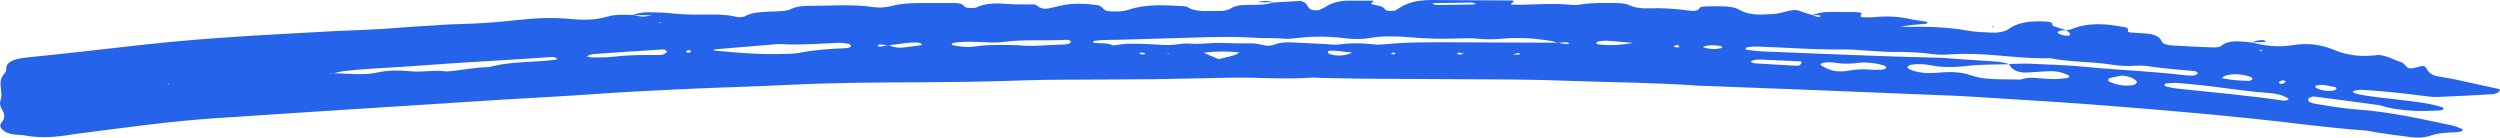 <svg width="218" height="12" viewBox="0 0 218 12" fill="none" xmlns="http://www.w3.org/2000/svg">
<path d="M196.33 3.691C197.46 3.987 198.596 4.156 199.883 3.942C201.223 3.718 202.437 3.885 203.559 4.363C204.704 4.852 206.05 4.993 207.493 4.779L207.457 4.798C208.235 4.881 208.728 5.22 209.377 5.417C209.627 5.492 209.714 5.712 209.9 5.858C210.074 5.996 210.321 6.004 210.763 5.869C211.349 5.69 211.43 5.698 211.634 6.05C211.8 6.333 212.019 6.541 212.518 6.645C212.984 6.742 213.483 6.797 213.945 6.896C215.268 7.176 216.581 7.467 217.895 7.758C217.952 7.771 218.015 7.843 217.997 7.875C217.952 7.953 217.892 8.039 217.786 8.092C217.669 8.151 217.501 8.203 217.348 8.212C215.767 8.302 214.189 8.398 212.602 8.455C212.118 8.473 211.61 8.398 211.126 8.335C209.41 8.116 207.685 7.931 205.93 7.83C205.704 7.817 205.458 7.883 205.23 7.924C205.194 7.931 205.163 8.02 205.197 8.041C205.296 8.103 205.416 8.169 205.554 8.198C206.732 8.446 207.98 8.55 209.206 8.698C210.51 8.858 211.842 8.983 213.008 9.365C213.059 9.381 213.083 9.444 213.077 9.482C213.071 9.515 213.02 9.555 212.969 9.579C212.909 9.607 212.824 9.632 212.746 9.637C211.147 9.717 209.566 9.703 208.067 9.336C207.838 9.28 207.631 9.191 207.394 9.159C205.527 8.903 203.655 8.653 201.782 8.415C201.665 8.401 201.479 8.476 201.367 8.532C201.22 8.607 201.265 8.853 201.404 8.9C201.542 8.946 201.668 9.013 201.818 9.037C203.021 9.229 204.202 9.452 205.461 9.539C208.403 9.746 211.108 10.368 213.837 10.945C214.141 11.009 214.402 11.132 214.673 11.236C214.724 11.257 214.745 11.319 214.736 11.359C214.727 11.395 214.673 11.447 214.616 11.457C214.381 11.497 214.141 11.55 213.9 11.55C213.212 11.55 212.569 11.62 211.98 11.818C211.457 11.994 210.871 12.039 210.282 11.967C209.302 11.847 208.334 11.707 207.363 11.567C206.961 11.51 206.576 11.401 206.17 11.372C203.002 11.147 199.913 10.71 196.784 10.379C192.005 9.872 187.194 9.482 182.373 9.109C178.715 8.828 175.039 8.641 171.376 8.396C170.877 8.362 170.372 8.348 169.87 8.327C165.599 8.153 161.331 7.975 157.061 7.808C154.13 7.691 151.2 7.587 148.27 7.476C148.185 7.473 148.101 7.475 148.017 7.468C144.351 7.198 140.651 7.19 136.966 7.053C135.292 6.99 133.612 6.947 131.932 6.934C127.817 6.901 123.703 6.894 119.588 6.867C118.161 6.858 116.736 6.824 115.308 6.798C114.972 6.792 114.629 6.747 114.305 6.771C112.038 6.938 109.775 6.739 107.515 6.77C105.249 6.802 102.986 6.877 100.72 6.904C98.033 6.936 95.346 6.931 92.662 6.95C91.571 6.958 90.477 6.965 89.392 7.005C86.206 7.123 83.02 7.163 79.826 7.177C76.132 7.193 72.438 7.216 68.754 7.401C65.745 7.553 62.721 7.617 59.713 7.766C57.041 7.899 54.366 8.012 51.703 8.211C49.128 8.401 46.534 8.521 43.946 8.679C41.863 8.807 39.784 8.948 37.704 9.081C34.452 9.288 31.2 9.493 27.951 9.704C24.951 9.899 21.952 10.101 18.953 10.296C14.859 10.561 10.886 11.134 6.886 11.641C6.558 11.682 6.236 11.734 5.915 11.783C4.683 11.972 3.45 12.046 2.2 11.815C1.887 11.758 1.536 11.766 1.208 11.726C0.388 11.627 -0.228 11.113 0.135 10.686C0.484 10.278 0.406 9.934 0.165 9.539C0.015 9.292 -0.051 8.999 0.045 8.748C0.325 8.001 -0.267 7.229 0.316 6.496C0.412 6.375 0.55 6.243 0.538 6.119C0.469 5.388 1.187 5.124 2.467 4.998C5.852 4.665 9.209 4.259 12.581 3.891C16.779 3.432 21.023 3.147 25.288 2.927C26.626 2.858 27.957 2.77 29.294 2.708C31.047 2.626 32.808 2.584 34.551 2.436C35.377 2.365 36.213 2.317 37.046 2.266C38.047 2.204 39.044 2.121 40.048 2.1C41.818 2.063 43.558 1.924 45.284 1.732C46.783 1.567 48.268 1.511 49.783 1.657C50.871 1.762 51.929 1.753 52.957 1.452C53.63 1.254 54.417 1.271 55.178 1.31C56.085 1.489 56.085 1.49 56.825 1.327C56.13 1.327 55.641 1.327 55.148 1.327C55.562 1.163 56.028 1.059 56.545 1.068C57.212 1.083 57.889 1.089 58.538 1.163C59.367 1.257 60.188 1.275 61.032 1.275C62.108 1.273 63.208 1.209 64.242 1.475C64.425 1.522 64.819 1.495 64.948 1.422C65.592 1.048 66.436 1.048 67.269 1.008C67.602 0.992 67.942 0.995 68.269 0.96C68.507 0.934 68.778 0.889 68.946 0.804C69.409 0.566 69.971 0.51 70.569 0.51C72.405 0.513 74.251 0.345 76.075 0.611C76.649 0.694 77.25 0.662 77.791 0.513C78.566 0.301 79.399 0.275 80.237 0.269C81.241 0.262 82.248 0.264 83.252 0.267C83.597 0.269 83.898 0.317 84.048 0.513C84.208 0.726 84.565 0.702 84.899 0.688C84.98 0.684 85.082 0.678 85.139 0.653C85.891 0.291 86.75 0.257 87.715 0.337C88.53 0.405 89.371 0.376 90.249 0.39C90.312 0.429 90.432 0.488 90.519 0.56C90.724 0.732 91.03 0.793 91.373 0.744C91.691 0.697 91.995 0.614 92.295 0.537C93.422 0.253 94.58 0.286 95.734 0.459C95.923 0.488 96.088 0.63 96.188 0.74C96.305 0.87 96.443 0.958 96.711 0.98C97.303 1.027 97.892 1.022 98.415 0.846C99.957 0.329 101.624 0.443 103.295 0.55C103.377 0.555 103.482 0.568 103.527 0.598C104.284 1.115 105.36 0.921 106.331 0.955C106.782 0.971 107.125 0.865 107.419 0.684C107.711 0.507 108.125 0.449 108.549 0.433C109.051 0.414 109.559 0.437 110.052 0.397C110.455 0.363 110.839 0.264 111.233 0.194L111.206 0.21C111.948 0.166 112.694 0.123 113.406 0.082C113.989 0.213 113.956 0.52 114.178 0.747C114.308 0.88 114.834 0.96 115.053 0.862C115.305 0.752 115.54 0.629 115.759 0.501C116.234 0.222 116.823 0.069 117.524 0.059C118.272 0.05 119.017 0.058 119.738 0.058C119.835 0.198 119.366 0.312 119.681 0.387C120.135 0.496 120.628 0.523 120.799 0.844C120.866 0.968 121.527 0.99 121.698 0.904C121.815 0.844 121.906 0.769 122.008 0.702C122.666 0.254 123.535 0.032 124.592 0.006C124.677 0.005 124.761 0 124.842 0C127.18 0.011 129.515 0.021 131.854 0.042C132.022 0.043 132.025 0.154 131.881 0.24C131.83 0.27 131.803 0.312 131.712 0.397C132.079 0.405 132.401 0.424 132.719 0.416C134.135 0.384 135.547 0.272 136.966 0.419C137.279 0.451 137.642 0.425 137.952 0.376C138.938 0.219 139.941 0.264 140.942 0.267C141.366 0.269 141.775 0.307 142.108 0.465C142.58 0.688 143.157 0.745 143.749 0.726C144.928 0.688 146.073 0.752 147.218 0.913C147.56 0.961 148.074 1.014 148.213 0.683C148.234 0.63 148.465 0.571 148.606 0.566C149.105 0.547 149.607 0.542 150.109 0.547C150.71 0.552 151.296 0.63 151.711 0.87C152.348 1.238 153.132 1.31 154.001 1.254C154.401 1.228 154.791 1.244 155.197 1.137C156.55 0.782 156.562 0.8 157.379 1.11C157.581 1.187 157.812 1.239 158.028 1.305C158.161 1.356 158.281 1.419 158.425 1.454C158.639 1.505 158.759 1.463 158.708 1.366C158.696 1.34 158.566 1.323 158.491 1.319C158.329 1.315 158.164 1.321 158.001 1.323C158.425 1.175 158.87 1.052 159.387 1.044C159.805 1.038 160.225 1.03 160.637 1.052C161.208 1.083 161.806 0.977 162.35 1.143C162.188 1.374 162.218 1.505 162.431 1.505C162.765 1.503 163.111 1.532 163.429 1.497C164.532 1.375 165.578 1.439 166.612 1.673C167.066 1.775 167.565 1.823 167.992 1.887C168.148 1.996 168.094 2.06 167.862 2.079C167.141 2.138 166.42 2.191 165.713 2.335C166.125 2.335 166.54 2.34 166.952 2.335C168.551 2.314 170.107 2.41 171.637 2.679C172.259 2.787 172.945 2.818 173.606 2.843C174.204 2.867 174.793 2.794 175.172 2.519C175.953 1.953 177.017 1.815 178.264 1.874C178.745 1.897 179.058 1.943 178.962 2.244C179.382 2.38 179.803 2.517 180.224 2.653C180.065 2.653 179.896 2.632 179.752 2.658C179.62 2.68 179.428 2.746 179.419 2.8C179.406 2.863 179.545 2.947 179.656 2.999C179.773 3.051 179.929 3.095 180.08 3.107C180.218 3.12 180.425 3.111 180.497 3.064C180.558 3.026 180.494 2.914 180.44 2.845C180.38 2.768 180.269 2.703 180.179 2.632C180.335 2.602 180.519 2.589 180.645 2.538C182.169 1.916 183.77 2.066 185.387 2.397C185.49 2.418 185.604 2.538 185.58 2.597C185.538 2.701 185.517 2.803 185.7 2.823C186.106 2.867 186.523 2.883 186.938 2.904C187.777 2.947 188.318 3.151 188.504 3.619C188.6 3.862 189.057 3.945 189.481 3.969C190.641 4.037 191.804 4.094 192.967 4.137C193.196 4.145 193.556 4.11 193.649 4.027C194.193 3.546 195.002 3.576 195.855 3.651C196.021 3.665 196.18 3.689 196.345 3.71L196.33 3.691ZM131.875 4.787L131.845 4.771C132.001 4.769 132.154 4.772 132.31 4.767C132.542 4.761 132.608 4.71 132.476 4.639C132.443 4.622 132.32 4.633 132.256 4.651C132.124 4.689 132.001 4.74 131.875 4.787ZM77.478 3.931C77.872 4.107 78.305 4.208 78.834 4.137C79.309 4.073 79.787 4.016 80.258 3.949C80.322 3.939 80.367 3.889 80.418 3.859C80.312 3.809 80.213 3.725 80.099 3.717C79.177 3.653 78.338 3.878 77.451 3.95C77.223 3.925 76.992 3.883 76.763 3.881C76.55 3.88 76.484 3.96 76.598 4.041C76.631 4.065 76.748 4.073 76.814 4.062C77.04 4.025 77.259 3.976 77.478 3.931ZM29.06 6.411C28.985 6.413 28.907 6.408 28.841 6.421C28.79 6.431 28.75 6.461 28.708 6.483C28.817 6.453 28.925 6.424 29.036 6.394C29.457 6.405 29.878 6.399 30.292 6.429C31.218 6.495 32.102 6.503 33.003 6.304C33.869 6.114 34.819 6.119 35.738 6.211C36.814 6.322 37.893 6.069 38.96 6.234C40.198 6.143 41.37 5.864 42.636 5.853C44.012 5.469 45.524 5.426 47.024 5.34C47.52 5.311 48.01 5.255 48.499 5.202C48.542 5.198 48.599 5.094 48.578 5.086C48.457 5.038 48.304 4.962 48.181 4.97C46.348 5.081 44.52 5.223 42.687 5.319C39.264 5.5 35.873 5.805 32.45 5.984C31.618 6.028 30.788 6.111 29.968 6.2C29.652 6.235 29.363 6.339 29.06 6.411ZM176.154 6.952C176.512 6.827 176.903 6.76 177.33 6.786C177.907 6.819 178.478 6.885 179.055 6.896C179.458 6.904 179.866 6.845 180.269 6.808C180.329 6.803 180.395 6.754 180.419 6.718C180.443 6.682 180.452 6.621 180.413 6.597C179.944 6.319 179.34 6.184 178.649 6.208C177.991 6.231 177.336 6.306 176.677 6.325C176.142 6.341 175.719 6.192 175.445 5.951C175.319 5.84 175.271 5.705 175.187 5.581C175.773 5.57 176.365 5.529 176.945 5.554C178.616 5.629 180.305 5.674 181.949 5.837C184.837 6.122 187.78 6.218 190.644 6.574C190.803 6.594 190.978 6.587 191.146 6.587C191.23 6.587 191.335 6.587 191.389 6.562C191.501 6.512 191.663 6.442 191.654 6.384C191.645 6.319 191.494 6.211 191.38 6.202C189.974 6.077 188.567 5.965 187.191 5.756C186.806 5.697 186.358 5.727 185.946 5.744C185.264 5.775 184.624 5.72 183.966 5.618C182.283 5.356 180.476 5.415 178.814 5.081C178.739 5.066 178.649 5.076 178.565 5.078C176.96 5.11 175.394 4.929 173.825 4.804C172.569 4.705 171.334 4.651 170.068 4.742C169.578 4.777 169.043 4.793 168.578 4.726C167.427 4.558 166.273 4.518 165.091 4.527C164.343 4.534 163.592 4.459 162.84 4.417C162.173 4.38 161.506 4.304 160.842 4.312C159.243 4.331 157.659 4.272 156.075 4.184C155.074 4.128 154.07 4.091 153.063 4.059C152.826 4.051 152.579 4.096 152.342 4.128C152.291 4.134 152.234 4.19 152.228 4.224C152.222 4.264 152.255 4.339 152.294 4.344C152.781 4.398 153.268 4.468 153.761 4.487C158.861 4.678 163.955 4.927 169.068 5.033C169.485 5.041 169.9 5.086 170.315 5.114C171.313 5.183 172.307 5.26 173.308 5.316C173.982 5.354 174.64 5.404 175.226 5.602C174.063 5.637 172.873 5.605 171.742 5.729C170.564 5.858 169.458 5.92 168.313 5.682C167.763 5.569 167.165 5.557 166.594 5.655C166.477 5.674 166.396 5.776 166.327 5.848C166.3 5.876 166.342 5.936 166.39 5.965C166.495 6.031 166.612 6.1 166.747 6.143C167.418 6.36 168.136 6.419 168.911 6.343C169.921 6.243 170.958 6.25 171.821 6.552C172.647 6.842 173.507 6.906 174.432 6.912C175.015 6.915 175.598 6.928 176.185 6.936C176.254 6.946 176.323 6.954 176.392 6.963C176.314 6.96 176.233 6.957 176.154 6.952ZM97.092 3.982L97.062 3.965C97.549 3.909 98.036 3.806 98.526 3.806C99.442 3.806 100.365 3.851 101.279 3.909C101.793 3.941 102.271 3.928 102.767 3.856C103.082 3.809 103.434 3.771 103.749 3.8C104.429 3.859 105.081 3.8 105.748 3.755C106.238 3.721 106.746 3.757 107.248 3.763C107.747 3.769 108.249 3.805 108.741 3.779C109.27 3.752 109.727 3.824 110.193 3.937C110.512 4.016 110.839 4.005 111.137 3.886C111.564 3.72 112.048 3.667 112.564 3.693C113.565 3.742 114.566 3.795 115.567 3.841C115.982 3.861 116.429 3.929 116.808 3.875C117.815 3.729 118.789 3.755 119.79 3.869C120.108 3.905 120.466 3.888 120.79 3.856C122.783 3.661 124.797 3.686 126.807 3.689C129.825 3.694 132.842 3.712 135.86 3.725C136.076 3.765 136.29 3.808 136.506 3.841C136.575 3.853 136.662 3.846 136.729 3.832C136.786 3.819 136.822 3.784 136.867 3.758C136.747 3.733 136.626 3.685 136.509 3.686C136.281 3.689 136.055 3.721 135.83 3.742C135.689 3.694 135.559 3.627 135.406 3.6C133.952 3.339 132.464 3.24 130.943 3.379C130.273 3.44 129.627 3.45 128.947 3.381C128.379 3.323 127.775 3.334 127.192 3.355C125.762 3.406 124.349 3.374 122.927 3.25C121.767 3.149 120.586 3.117 119.435 3.315C118.696 3.443 117.962 3.422 117.205 3.326C115.883 3.16 114.545 3.154 113.208 3.307C112.802 3.354 112.36 3.408 111.966 3.371C111.131 3.293 110.289 3.347 109.466 3.294C106.782 3.125 104.107 3.294 101.435 3.355C99.761 3.394 98.087 3.472 96.407 3.483C96.079 3.485 95.752 3.528 95.427 3.562C95.379 3.566 95.319 3.625 95.322 3.657C95.328 3.691 95.394 3.745 95.448 3.75C96.007 3.803 96.638 3.709 97.092 3.982ZM62.208 4.401C64.612 4.655 66.713 4.761 68.414 4.702C68.832 4.687 69.27 4.686 69.655 4.612C71.011 4.35 72.414 4.244 73.842 4.196C73.917 4.193 73.995 4.164 74.058 4.139C74.124 4.112 74.226 4.067 74.217 4.041C74.184 3.965 74.133 3.843 74.037 3.827C73.725 3.774 73.385 3.728 73.063 3.739C71.398 3.797 69.739 3.953 68.059 3.841C67.897 3.83 67.726 3.853 67.56 3.865C65.823 4.009 64.089 4.153 62.355 4.302C62.298 4.308 62.256 4.368 62.208 4.401ZM189.694 7.219C189.319 7.241 189.153 7.245 188.991 7.264C188.789 7.286 188.702 7.355 188.76 7.446C188.784 7.484 188.838 7.532 188.898 7.545C189.201 7.611 189.505 7.686 189.823 7.721C192.916 8.055 196.036 8.318 199.083 8.769C199.158 8.78 199.255 8.772 199.33 8.759C199.405 8.746 199.492 8.722 199.528 8.689C199.558 8.662 199.555 8.601 199.516 8.575C199.065 8.292 198.44 8.14 197.791 8.099C195.883 7.975 194.058 7.667 192.192 7.454C191.299 7.352 190.395 7.283 189.694 7.219ZM88.782 3.942C89.885 4.081 91.292 3.92 92.701 3.881C92.863 3.877 93.047 3.864 93.176 3.819C93.287 3.779 93.41 3.681 93.389 3.622C93.368 3.56 93.173 3.461 93.074 3.467C91.18 3.582 89.251 3.405 87.372 3.673C86.91 3.739 86.384 3.696 85.891 3.681C84.977 3.654 84.063 3.587 83.165 3.734C83.099 3.745 83.005 3.781 82.996 3.811C82.963 3.909 83.081 3.955 83.279 3.984C83.844 4.065 84.403 4.144 84.995 4.054C86.134 3.878 87.303 3.91 88.782 3.942ZM163.276 6.082C163.453 6.082 163.787 6.096 164.115 6.076C164.25 6.068 164.439 5.994 164.472 5.932C164.505 5.868 164.412 5.738 164.304 5.709C163.55 5.503 162.753 5.381 161.9 5.495C161.232 5.585 160.58 5.569 159.928 5.461C159.772 5.436 159.597 5.431 159.432 5.434C159.27 5.437 159.107 5.457 158.951 5.482C158.885 5.493 158.819 5.533 158.789 5.569C158.759 5.604 158.744 5.666 158.783 5.69C159.408 6.076 160.084 6.362 161.151 6.168C161.776 6.055 162.444 5.997 163.276 6.082ZM51.18 4.924C51.325 4.951 51.469 5.004 51.613 5.004C52.196 5.001 52.794 5.023 53.356 4.956C54.673 4.799 55.995 4.782 57.33 4.798C57.414 4.799 57.498 4.798 57.579 4.791C57.66 4.785 57.759 4.78 57.816 4.755C57.934 4.697 58.051 4.633 58.129 4.558C58.237 4.451 57.991 4.297 57.729 4.315C55.833 4.436 53.936 4.556 52.043 4.692C51.721 4.715 51.367 4.747 51.18 4.924ZM185.036 6.584C184.771 6.638 184.387 6.712 184.011 6.798C183.797 6.846 183.785 7.064 183.972 7.142C184.588 7.404 185.252 7.547 186.049 7.409C186.235 7.377 186.4 7.169 186.307 7.075C186.067 6.826 185.706 6.658 185.036 6.584ZM153.574 5.194C153.343 5.202 153.165 5.19 153.012 5.218C152.877 5.244 152.769 5.313 152.652 5.362C152.76 5.417 152.859 5.513 152.979 5.521C154.226 5.602 155.477 5.669 156.724 5.736C156.796 5.74 156.907 5.711 156.943 5.679C157.019 5.609 157.073 5.529 157.1 5.449C157.109 5.418 157.028 5.349 156.977 5.348C155.822 5.292 154.665 5.242 153.574 5.194ZM106.268 5.154C107.762 4.804 107.762 4.804 108.071 4.566C107.067 4.467 106.088 4.449 104.964 4.604C105.469 4.815 105.88 4.99 106.268 5.154ZM142.394 3.739C141.655 3.675 140.918 3.603 140.173 3.554C139.932 3.538 139.677 3.573 139.43 3.595C139.358 3.602 139.274 3.643 139.244 3.68C139.163 3.784 139.238 3.856 139.44 3.878C140.434 3.99 141.432 3.925 142.394 3.739ZM193.719 6.811C194.515 6.979 195.309 7.043 196.123 7.049C196.228 7.051 196.411 6.954 196.42 6.894C196.432 6.827 196.324 6.725 196.21 6.686C195.543 6.463 194.834 6.389 194.097 6.587C193.965 6.622 193.884 6.71 193.719 6.811ZM128.716 0.325C128.575 0.289 128.433 0.222 128.295 0.224C127.228 0.23 126.158 0.248 125.091 0.267C125.019 0.269 124.953 0.307 124.884 0.328C125.022 0.365 125.163 0.433 125.302 0.433C126.369 0.427 127.439 0.408 128.505 0.389C128.578 0.387 128.647 0.347 128.716 0.325ZM202.561 7.398C202.326 7.414 202.167 7.417 202.02 7.441C201.966 7.449 201.915 7.502 201.903 7.539C201.891 7.576 201.908 7.63 201.957 7.654C202.386 7.892 202.912 7.983 203.513 7.891C203.622 7.875 203.694 7.769 203.748 7.699C203.766 7.676 203.694 7.609 203.64 7.598C203.258 7.521 202.876 7.456 202.561 7.398ZM117.926 4.588C117.19 4.523 116.607 4.396 115.958 4.416C115.891 4.417 115.768 4.473 115.777 4.492C115.807 4.569 115.837 4.678 115.94 4.71C116.559 4.906 117.184 4.914 117.926 4.588ZM148.474 4.105C149.009 4.302 149.541 4.315 150.094 4.2C150.142 4.19 150.193 4.131 150.181 4.102C150.166 4.067 150.094 4.021 150.031 4.013C149.496 3.934 148.967 3.891 148.474 4.105ZM199.315 7.129C199.27 7.033 199.141 6.981 198.972 7.024C198.861 7.053 198.735 7.131 198.729 7.19C198.717 7.283 198.888 7.341 199.053 7.299C199.168 7.272 199.231 7.187 199.315 7.129ZM145.931 4.088C146.061 4.105 146.208 4.152 146.316 4.132C146.475 4.105 146.478 4.021 146.346 3.955C146.301 3.933 146.184 3.917 146.157 3.929C146.067 3.974 146.004 4.033 145.931 4.088ZM99.638 4.591C99.43 4.577 99.325 4.614 99.373 4.695C99.388 4.719 99.497 4.734 99.566 4.74C99.77 4.761 99.875 4.719 99.827 4.633C99.818 4.612 99.707 4.604 99.638 4.591ZM127.228 4.585C127.162 4.607 127.096 4.63 127.03 4.652C127.084 4.681 127.129 4.721 127.195 4.735C127.264 4.751 127.357 4.753 127.43 4.742C127.502 4.732 127.559 4.699 127.625 4.675C127.493 4.646 127.36 4.615 127.228 4.585ZM59.836 4.452C59.845 4.491 59.824 4.545 59.863 4.563C59.995 4.622 60.14 4.603 60.236 4.515C60.263 4.489 60.251 4.424 60.209 4.406C60.074 4.345 59.941 4.368 59.836 4.452ZM101.862 4.612L101.778 4.671L101.943 4.675L101.862 4.612ZM197.151 4.339C197.097 4.356 197.043 4.374 196.989 4.39C197.094 4.462 197.202 4.462 197.31 4.392C197.256 4.374 197.205 4.356 197.151 4.339ZM57.378 1.943L57.564 1.997L57.594 1.918L57.378 1.943ZM121.461 4.58C121.407 4.604 121.352 4.627 121.298 4.651C121.343 4.678 121.38 4.724 121.434 4.731C121.626 4.755 121.71 4.708 121.647 4.615C121.632 4.595 121.524 4.591 121.461 4.58ZM14.601 7.31L14.733 7.35L14.763 7.294L14.601 7.31Z" fill="#2563EB"/>
<path d="M111.248 0.195C110.767 0.195 110.286 0.195 109.667 0.195C110.298 0.043 110.298 0.043 111.218 0.211C111.221 0.211 111.248 0.195 111.248 0.195Z" fill="#2563EB"/>
<path d="M196.357 3.709C196.655 3.568 196.98 3.462 197.4 3.51C197.458 3.517 197.524 3.554 197.545 3.586C197.56 3.608 197.503 3.667 197.472 3.667C197.091 3.68 196.709 3.685 196.327 3.691C196.33 3.691 196.357 3.709 196.357 3.709Z" fill="#2563EB"/>
<path d="M173.813 2.399L173.66 2.322L173.846 2.293L173.813 2.399Z" fill="#2563EB"/>
<path d="M207.496 4.777L207.403 4.755L207.46 4.796L207.496 4.777Z" fill="#2563EB"/>
</svg>

